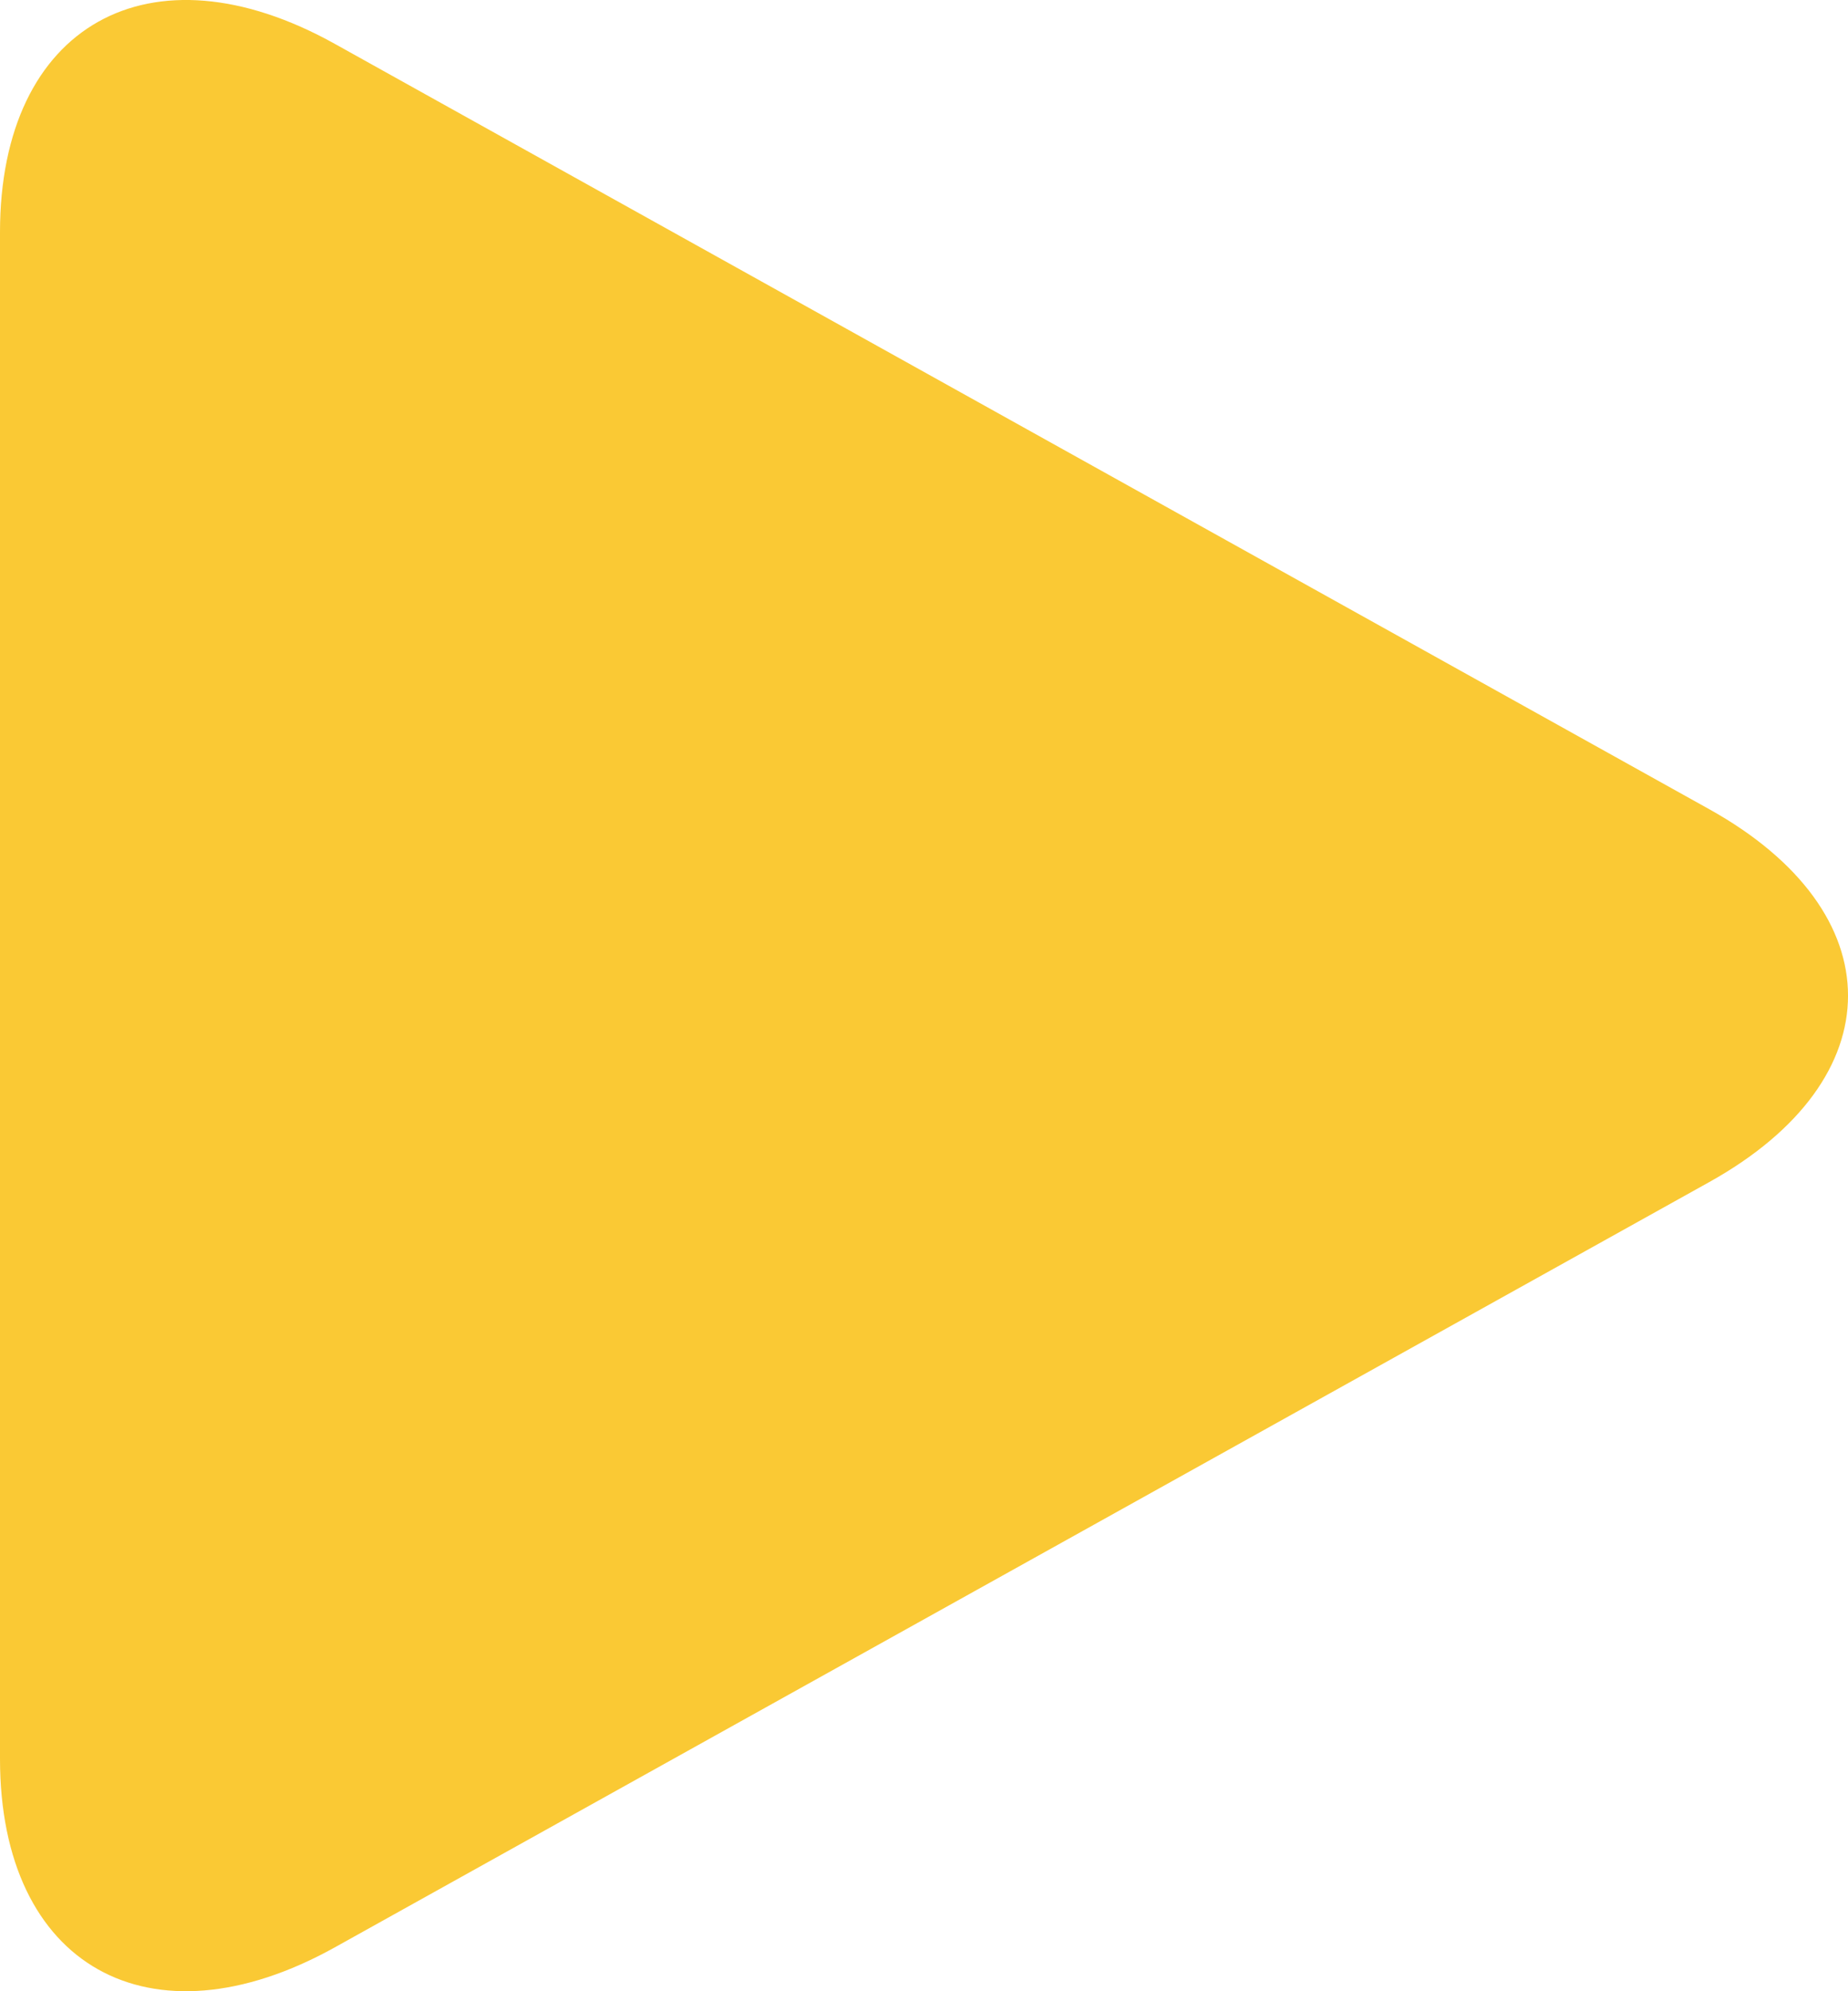 <svg width="26" height="28" viewBox="0 0 26 28" fill="none" xmlns="http://www.w3.org/2000/svg">
<path d="M4.711 0.617C2.109 -0.831 0 0.356 0 3.265V24.733C0 27.645 2.109 28.83 4.711 27.383L24.048 16.622C26.651 15.174 26.651 12.827 24.048 11.379L4.711 0.617Z" fill="#FAC934"/>
</svg>

